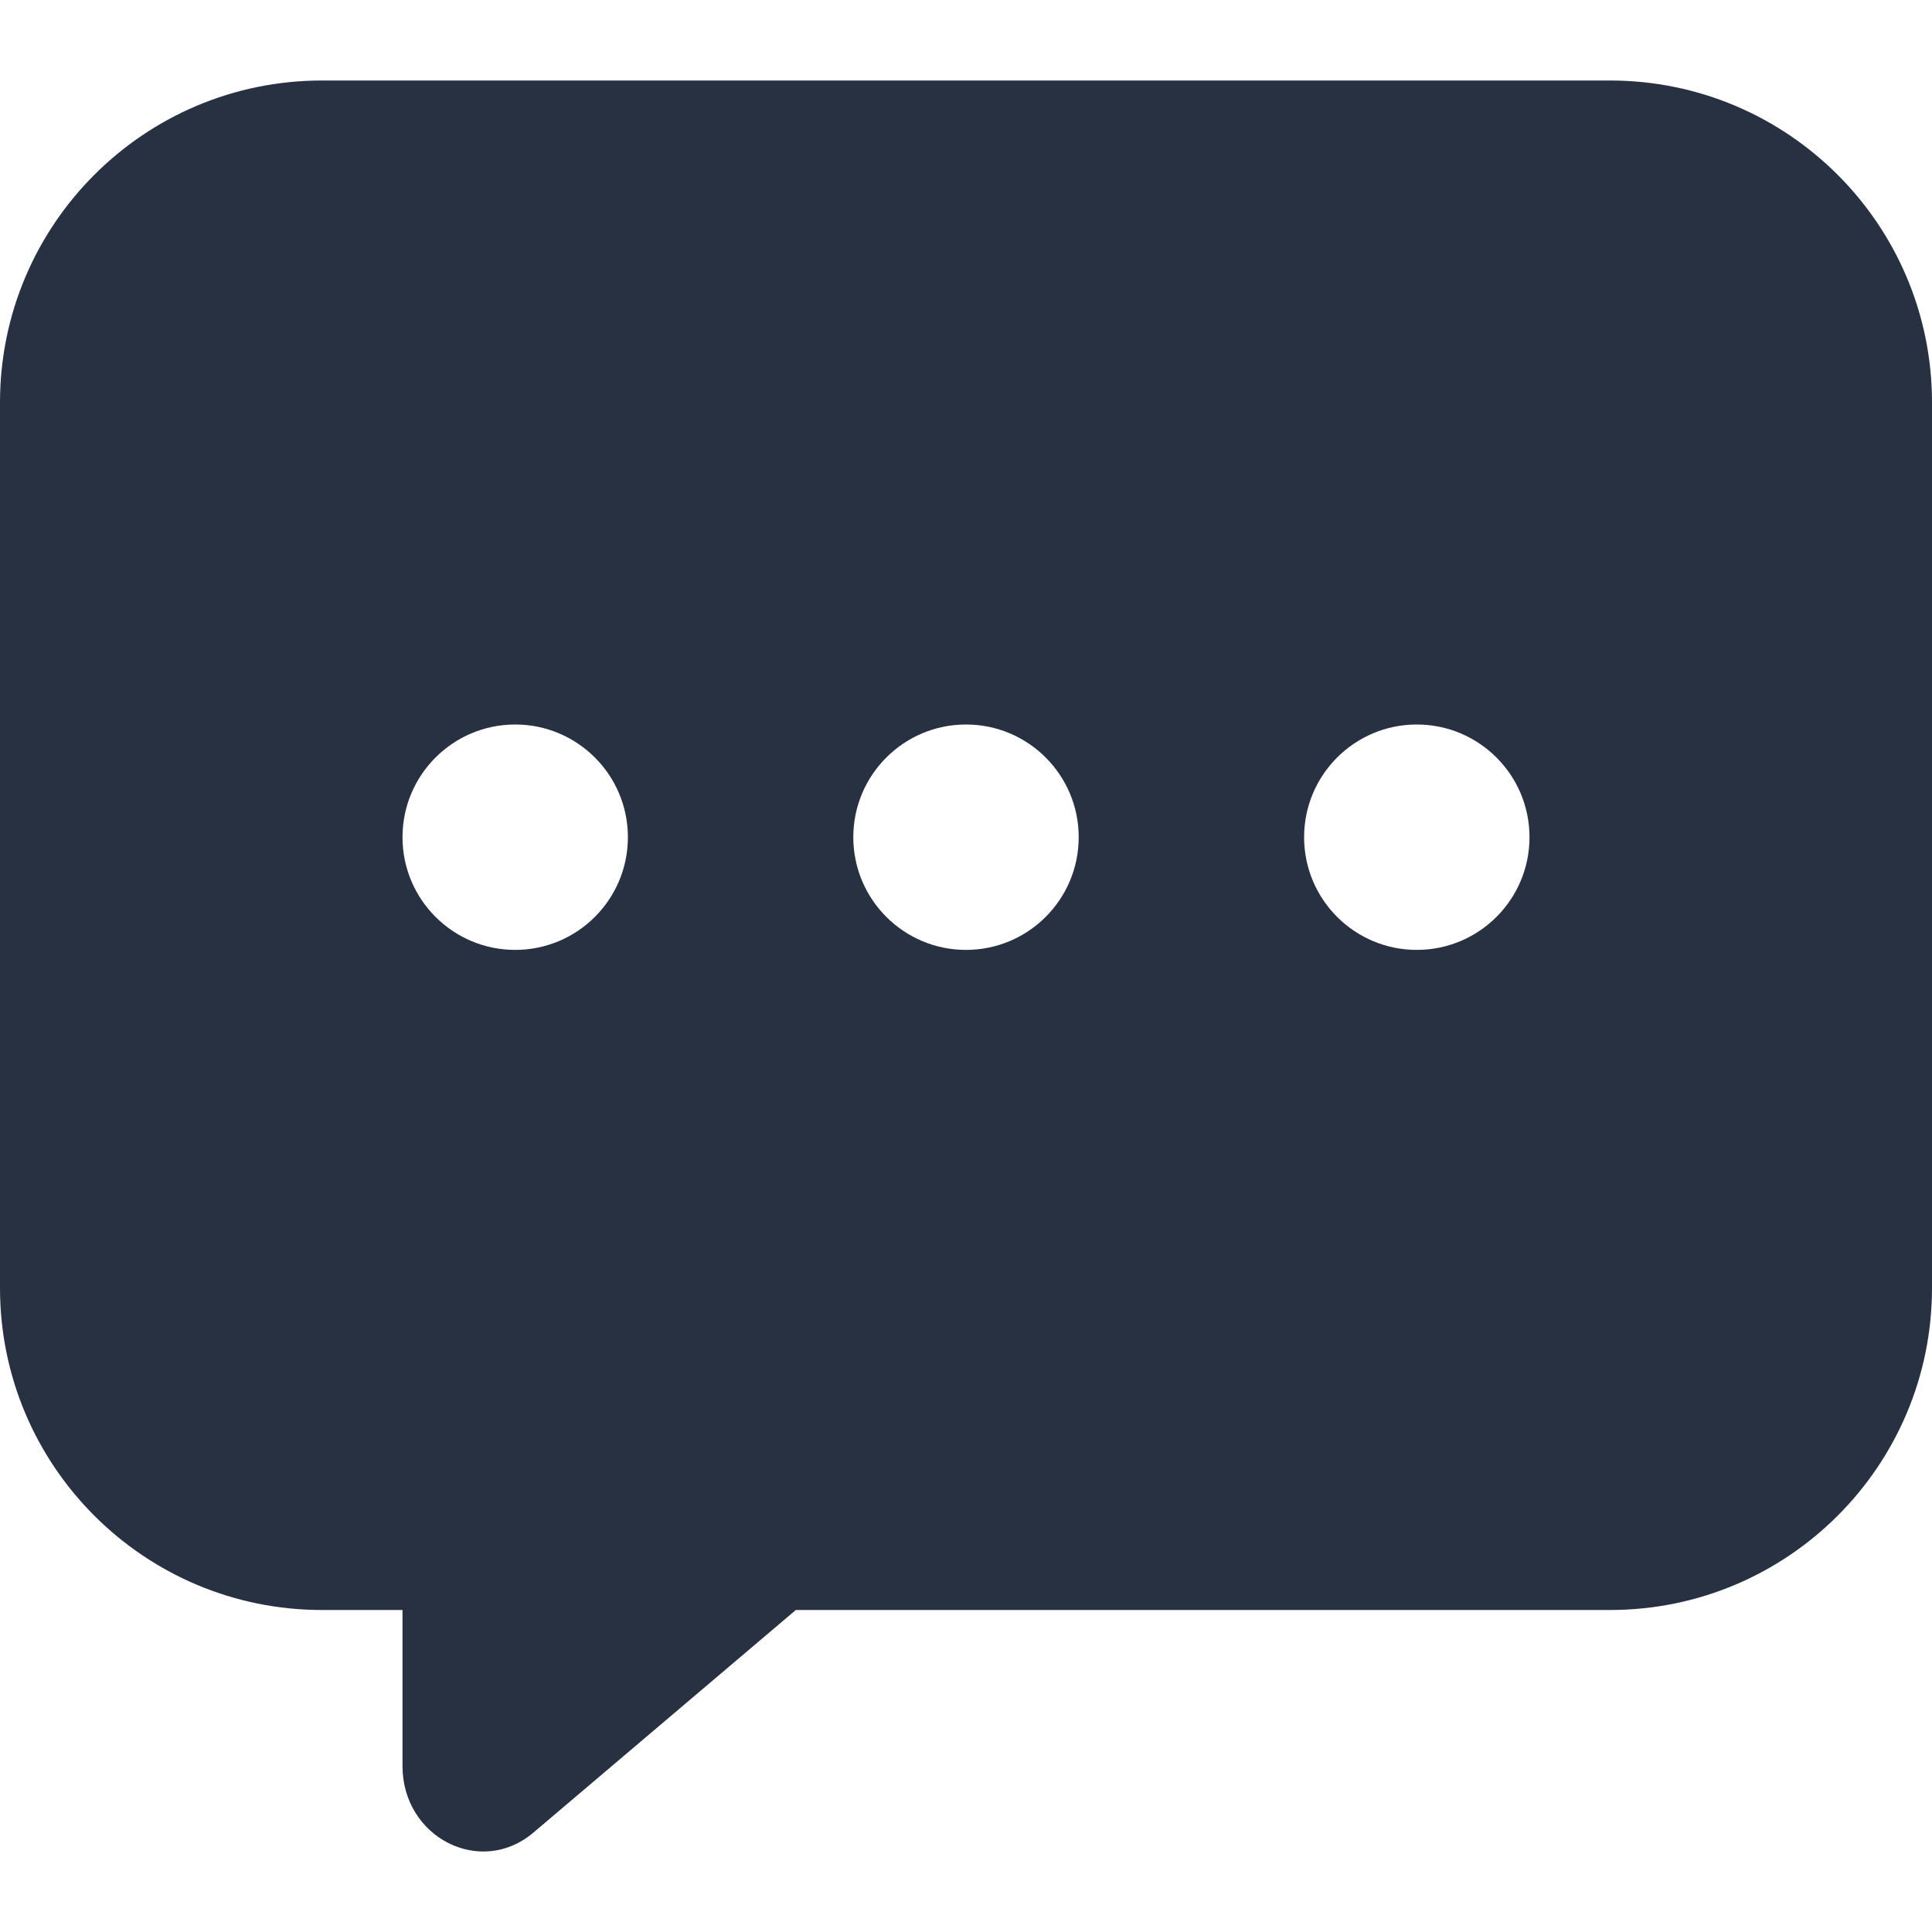 <svg width="24" height="24" viewBox="0 0 24 24" fill="none" xmlns="http://www.w3.org/2000/svg">
<path fill-rule="evenodd" clip-rule="evenodd" d="M0 5C0 2.791 1.791 1 4 1H20C22.209 1 24 2.791 24 5V16C24 18.209 22.209 20 20 20H9.886L6.625 22.766C5.97 23.321 5 22.827 5 21.938V20H4C1.791 20 0 18.209 0 16V5ZM7.8 10.4C7.8 11.173 7.173 11.8 6.4 11.8C5.627 11.8 5 11.173 5 10.4C5 9.627 5.627 9 6.4 9C7.173 9 7.8 9.627 7.8 10.4ZM13.4 10.4C13.4 11.173 12.773 11.8 12 11.8C11.227 11.8 10.6 11.173 10.6 10.4C10.6 9.627 11.227 9 12 9C12.773 9 13.4 9.627 13.4 10.4ZM17.6 11.8C18.373 11.8 19 11.173 19 10.4C19 9.627 18.373 9 17.6 9C16.827 9 16.2 9.627 16.2 10.4C16.2 11.173 16.827 11.8 17.6 11.8Z" fill="#273142"/>
</svg>
